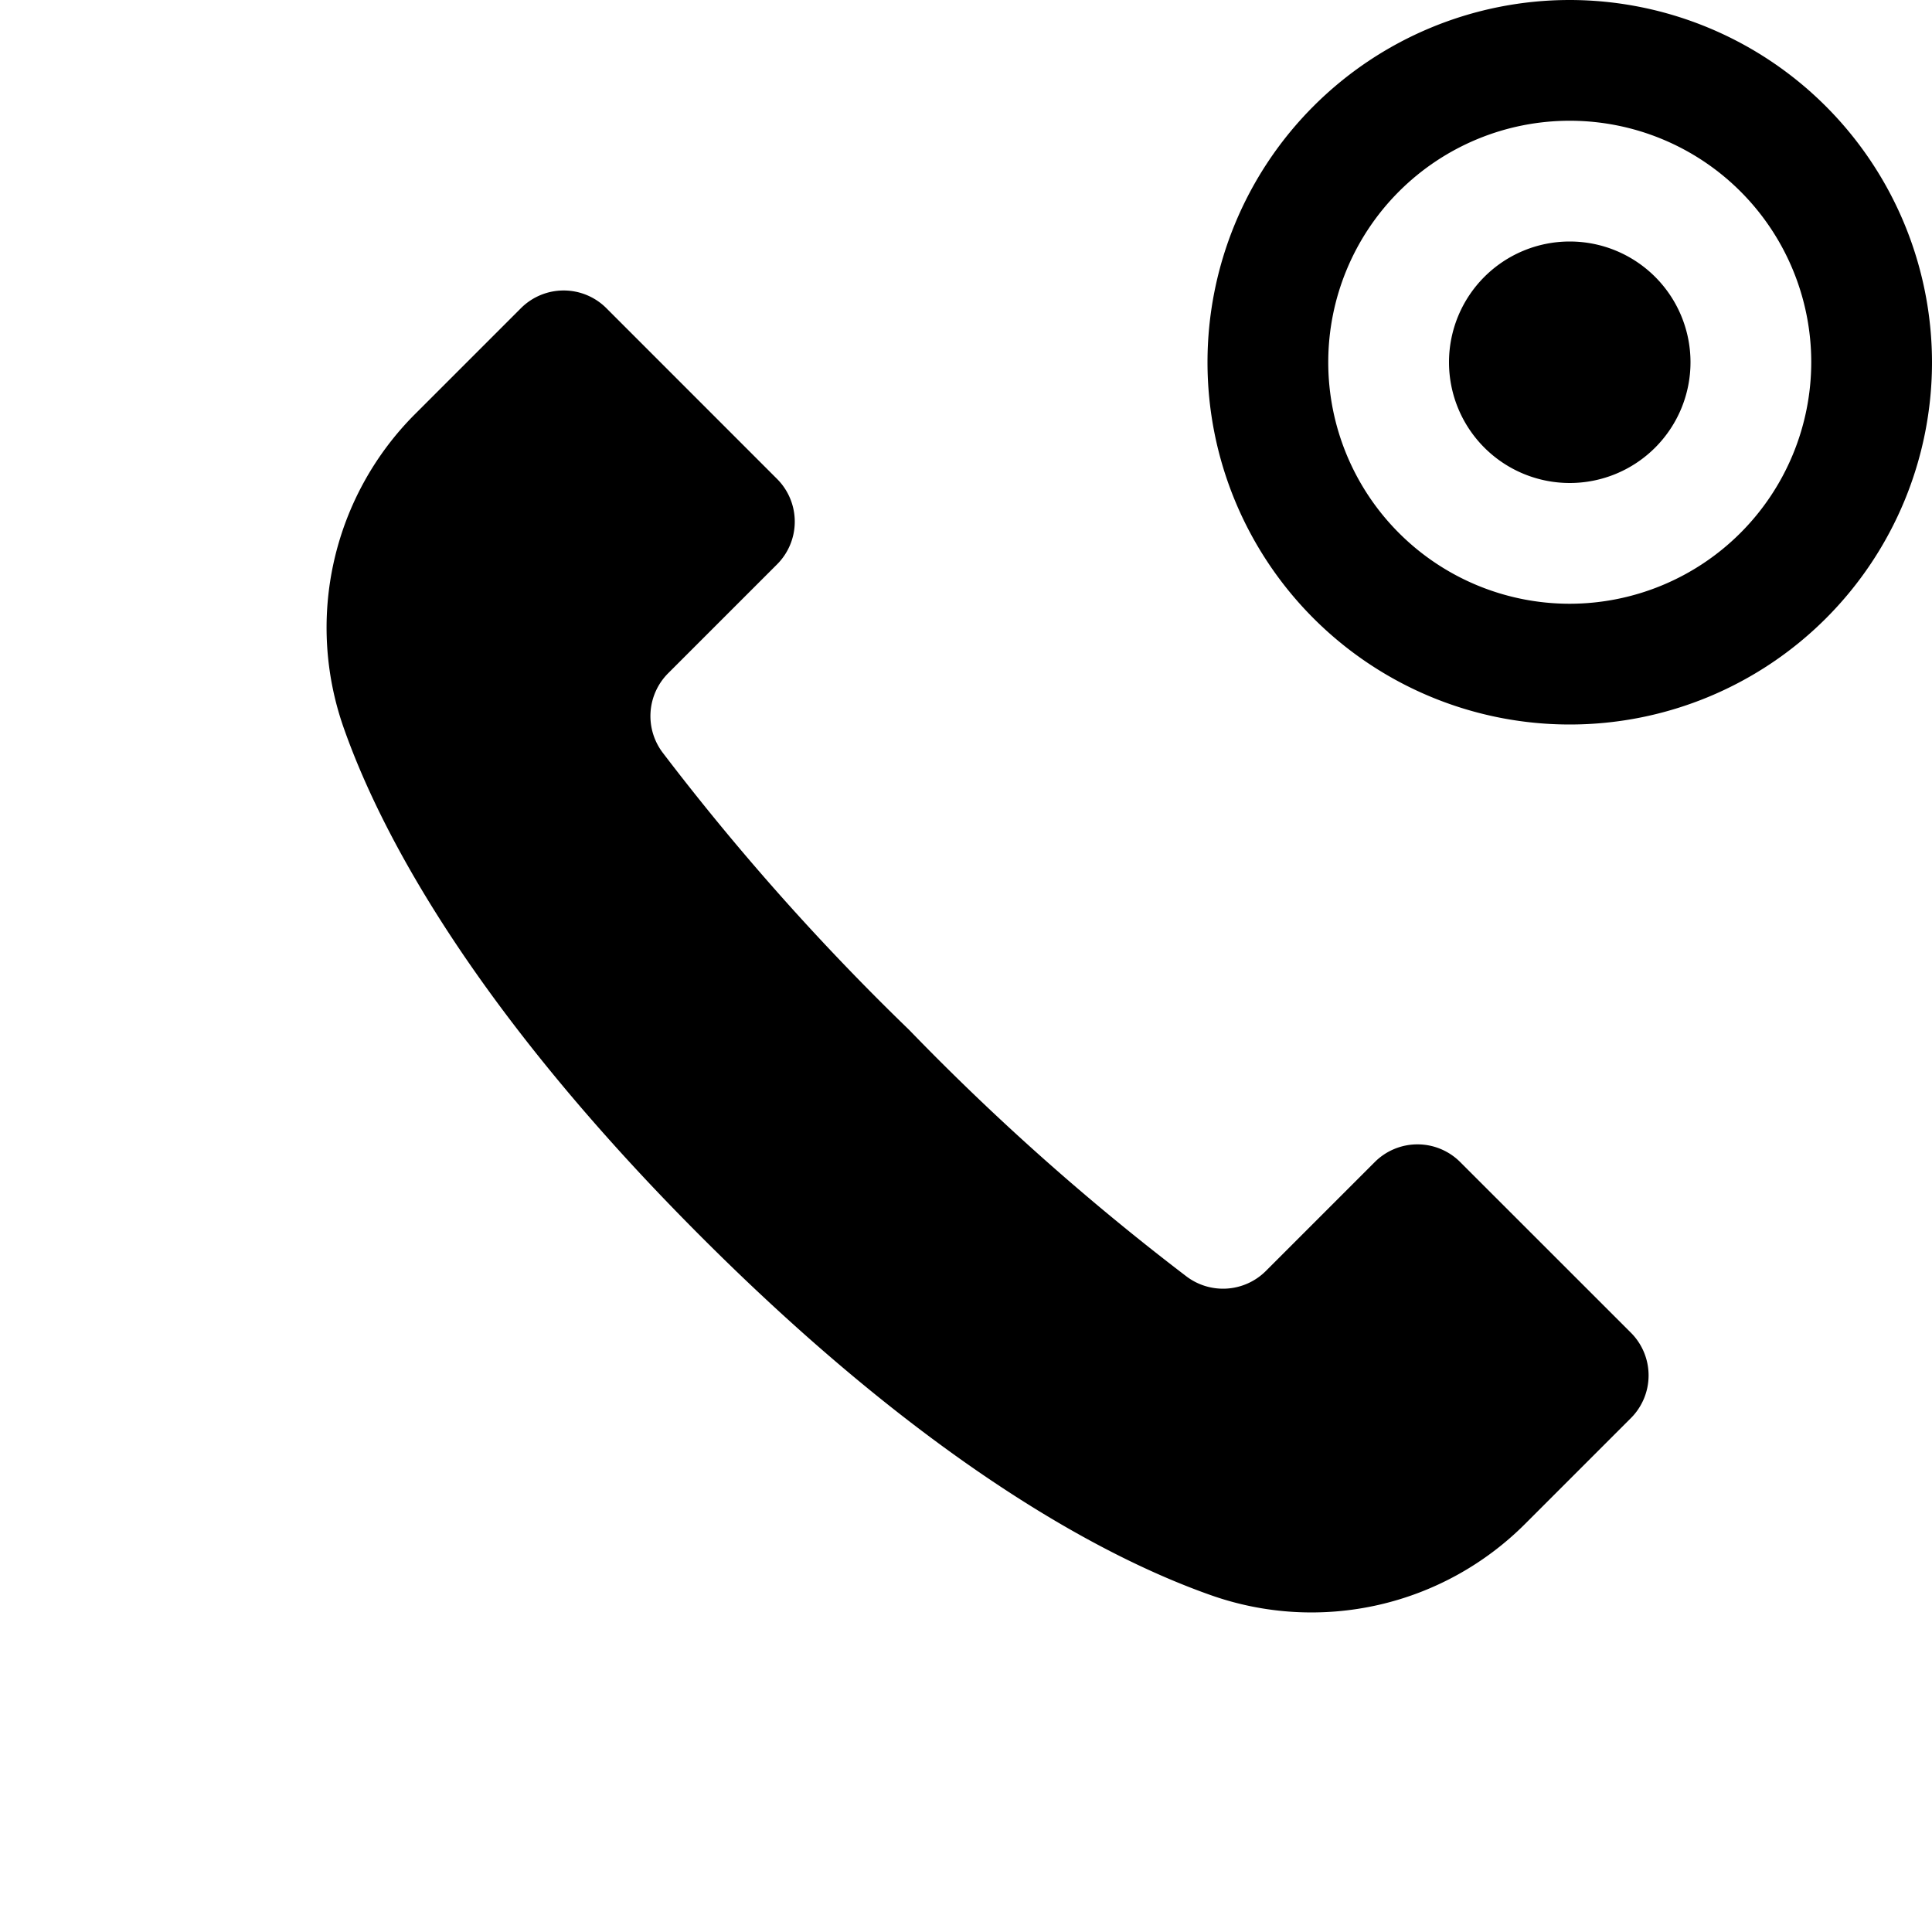 <svg id="glyphicons-basic" xmlns="http://www.w3.org/2000/svg" viewBox="0 0 32 32">
  <path id="call-record" d="M27.013,22.074a1,1,0,0,1,0,1.414l-1.753,1.753a5.001,5.001,0,0,1-5.199,1.182c-1.972-.694-4.873-2.364-8.438-5.929S6.387,14.028,5.693,12.056A5.001,5.001,0,0,1,6.876,6.857L8.629,5.104a1.0 1,0,0,1,1.414 0l2.828,2.829A1,1,0,0,1,12.871,9.347L11.065,11.153a1.004,1.004,0,0,0-.082,1.322,40.737,40.737,0,0,0,4.076,4.584,40.758,40.758,0,0,0,4.584,4.076,1.004,1.004,0,0,0,1.322-.082l1.806-1.806a1.0 1,0,0,1,1.414-0ZM32,6a6,6,0,1,1-6-6A6.007,6.007,0,0,1,32,6ZM30,6a4,4,0,1,0-4,4A4.004,4.004,0,0,0,30,6ZM26,4a2,2,0,1,0,2,2A2,2,0,0,0,26,4Z"/>
</svg>
